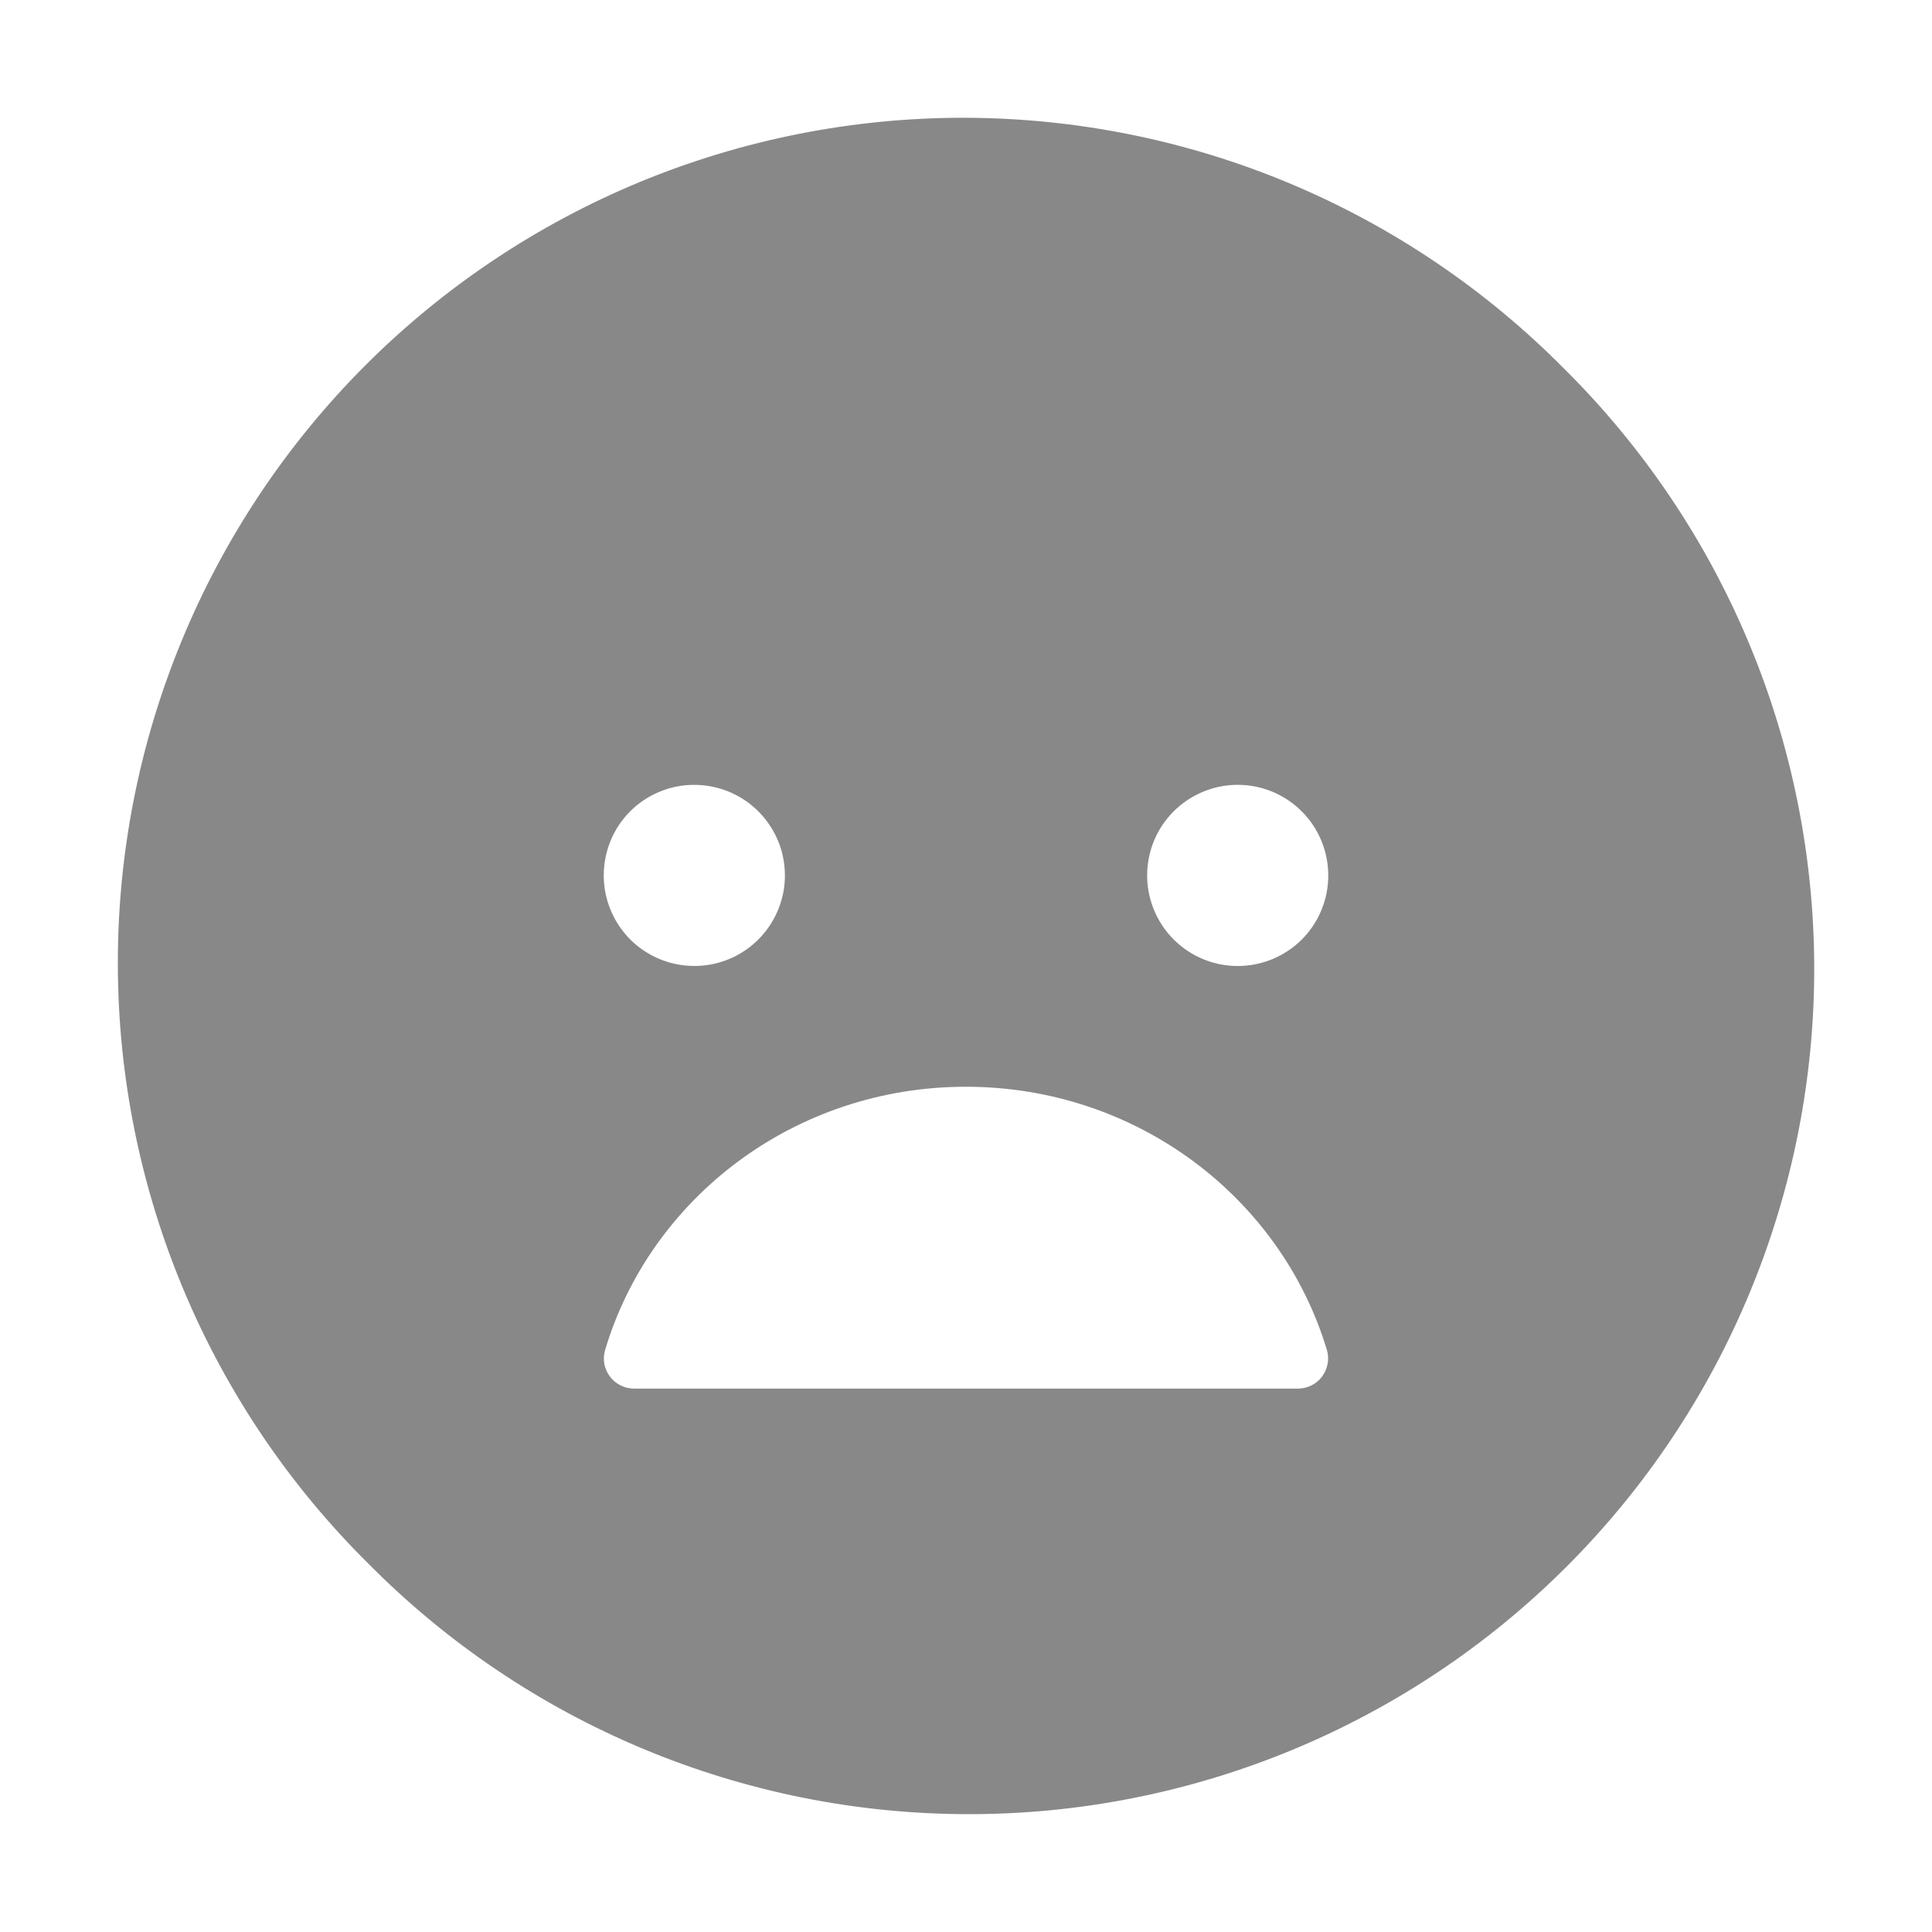 <svg width="24" height="24" viewBox="0 0 24 24" fill="none" xmlns="http://www.w3.org/2000/svg">
<path d="M19.425 4.575C18.451 3.592 17.294 2.811 16.018 2.277C14.742 1.743 13.373 1.467 11.989 1.463C10.606 1.46 9.236 1.73 7.957 2.257C6.679 2.785 5.517 3.56 4.539 4.538C3.561 5.517 2.786 6.678 2.258 7.957C1.73 9.235 1.46 10.606 1.464 11.989C1.467 13.372 1.744 14.741 2.278 16.017C2.812 17.293 3.593 18.451 4.576 19.424C5.549 20.407 6.707 21.188 7.983 21.722C9.259 22.256 10.628 22.533 12.011 22.536C13.394 22.54 14.764 22.27 16.043 21.742C17.322 21.214 18.483 20.439 19.461 19.461C20.439 18.483 21.215 17.321 21.742 16.042C22.27 14.764 22.54 13.394 22.537 12.01C22.533 10.627 22.257 9.258 21.723 7.982C21.189 6.706 20.408 5.548 19.425 4.575ZM8.625 9.75C8.848 9.75 9.065 9.816 9.25 9.939C9.435 10.063 9.579 10.239 9.665 10.444C9.75 10.65 9.772 10.876 9.729 11.094C9.685 11.312 9.578 11.513 9.421 11.67C9.263 11.828 9.063 11.935 8.845 11.978C8.626 12.021 8.4 11.999 8.195 11.914C7.989 11.829 7.813 11.685 7.69 11.5C7.566 11.315 7.5 11.097 7.5 10.875C7.5 10.727 7.529 10.58 7.585 10.444C7.641 10.307 7.724 10.183 7.829 10.078C7.933 9.974 8.058 9.891 8.194 9.835C8.331 9.778 8.477 9.749 8.625 9.75ZM7.516 16.773C8.078 14.884 9.869 13.5 11.998 13.5C14.127 13.5 15.918 14.884 16.484 16.773C16.5 16.829 16.503 16.888 16.491 16.946C16.48 17.003 16.456 17.057 16.421 17.103C16.385 17.15 16.339 17.187 16.287 17.212C16.234 17.238 16.176 17.25 16.118 17.25H7.882C7.824 17.25 7.766 17.238 7.713 17.212C7.661 17.187 7.615 17.15 7.579 17.103C7.544 17.057 7.519 17.003 7.508 16.946C7.497 16.888 7.5 16.829 7.516 16.773ZM15.375 12C15.153 12 14.935 11.934 14.75 11.81C14.565 11.686 14.421 11.511 14.336 11.305C14.251 11.1 14.228 10.873 14.272 10.655C14.315 10.437 14.422 10.236 14.58 10.079C14.737 9.922 14.938 9.815 15.156 9.771C15.374 9.728 15.6 9.75 15.806 9.835C16.011 9.92 16.187 10.065 16.311 10.25C16.434 10.435 16.5 10.652 16.5 10.875C16.5 11.023 16.472 11.169 16.415 11.306C16.359 11.442 16.276 11.566 16.172 11.671C16.067 11.775 15.943 11.858 15.806 11.915C15.669 11.971 15.523 12 15.375 12Z" fill="#888888"/>
</svg>
